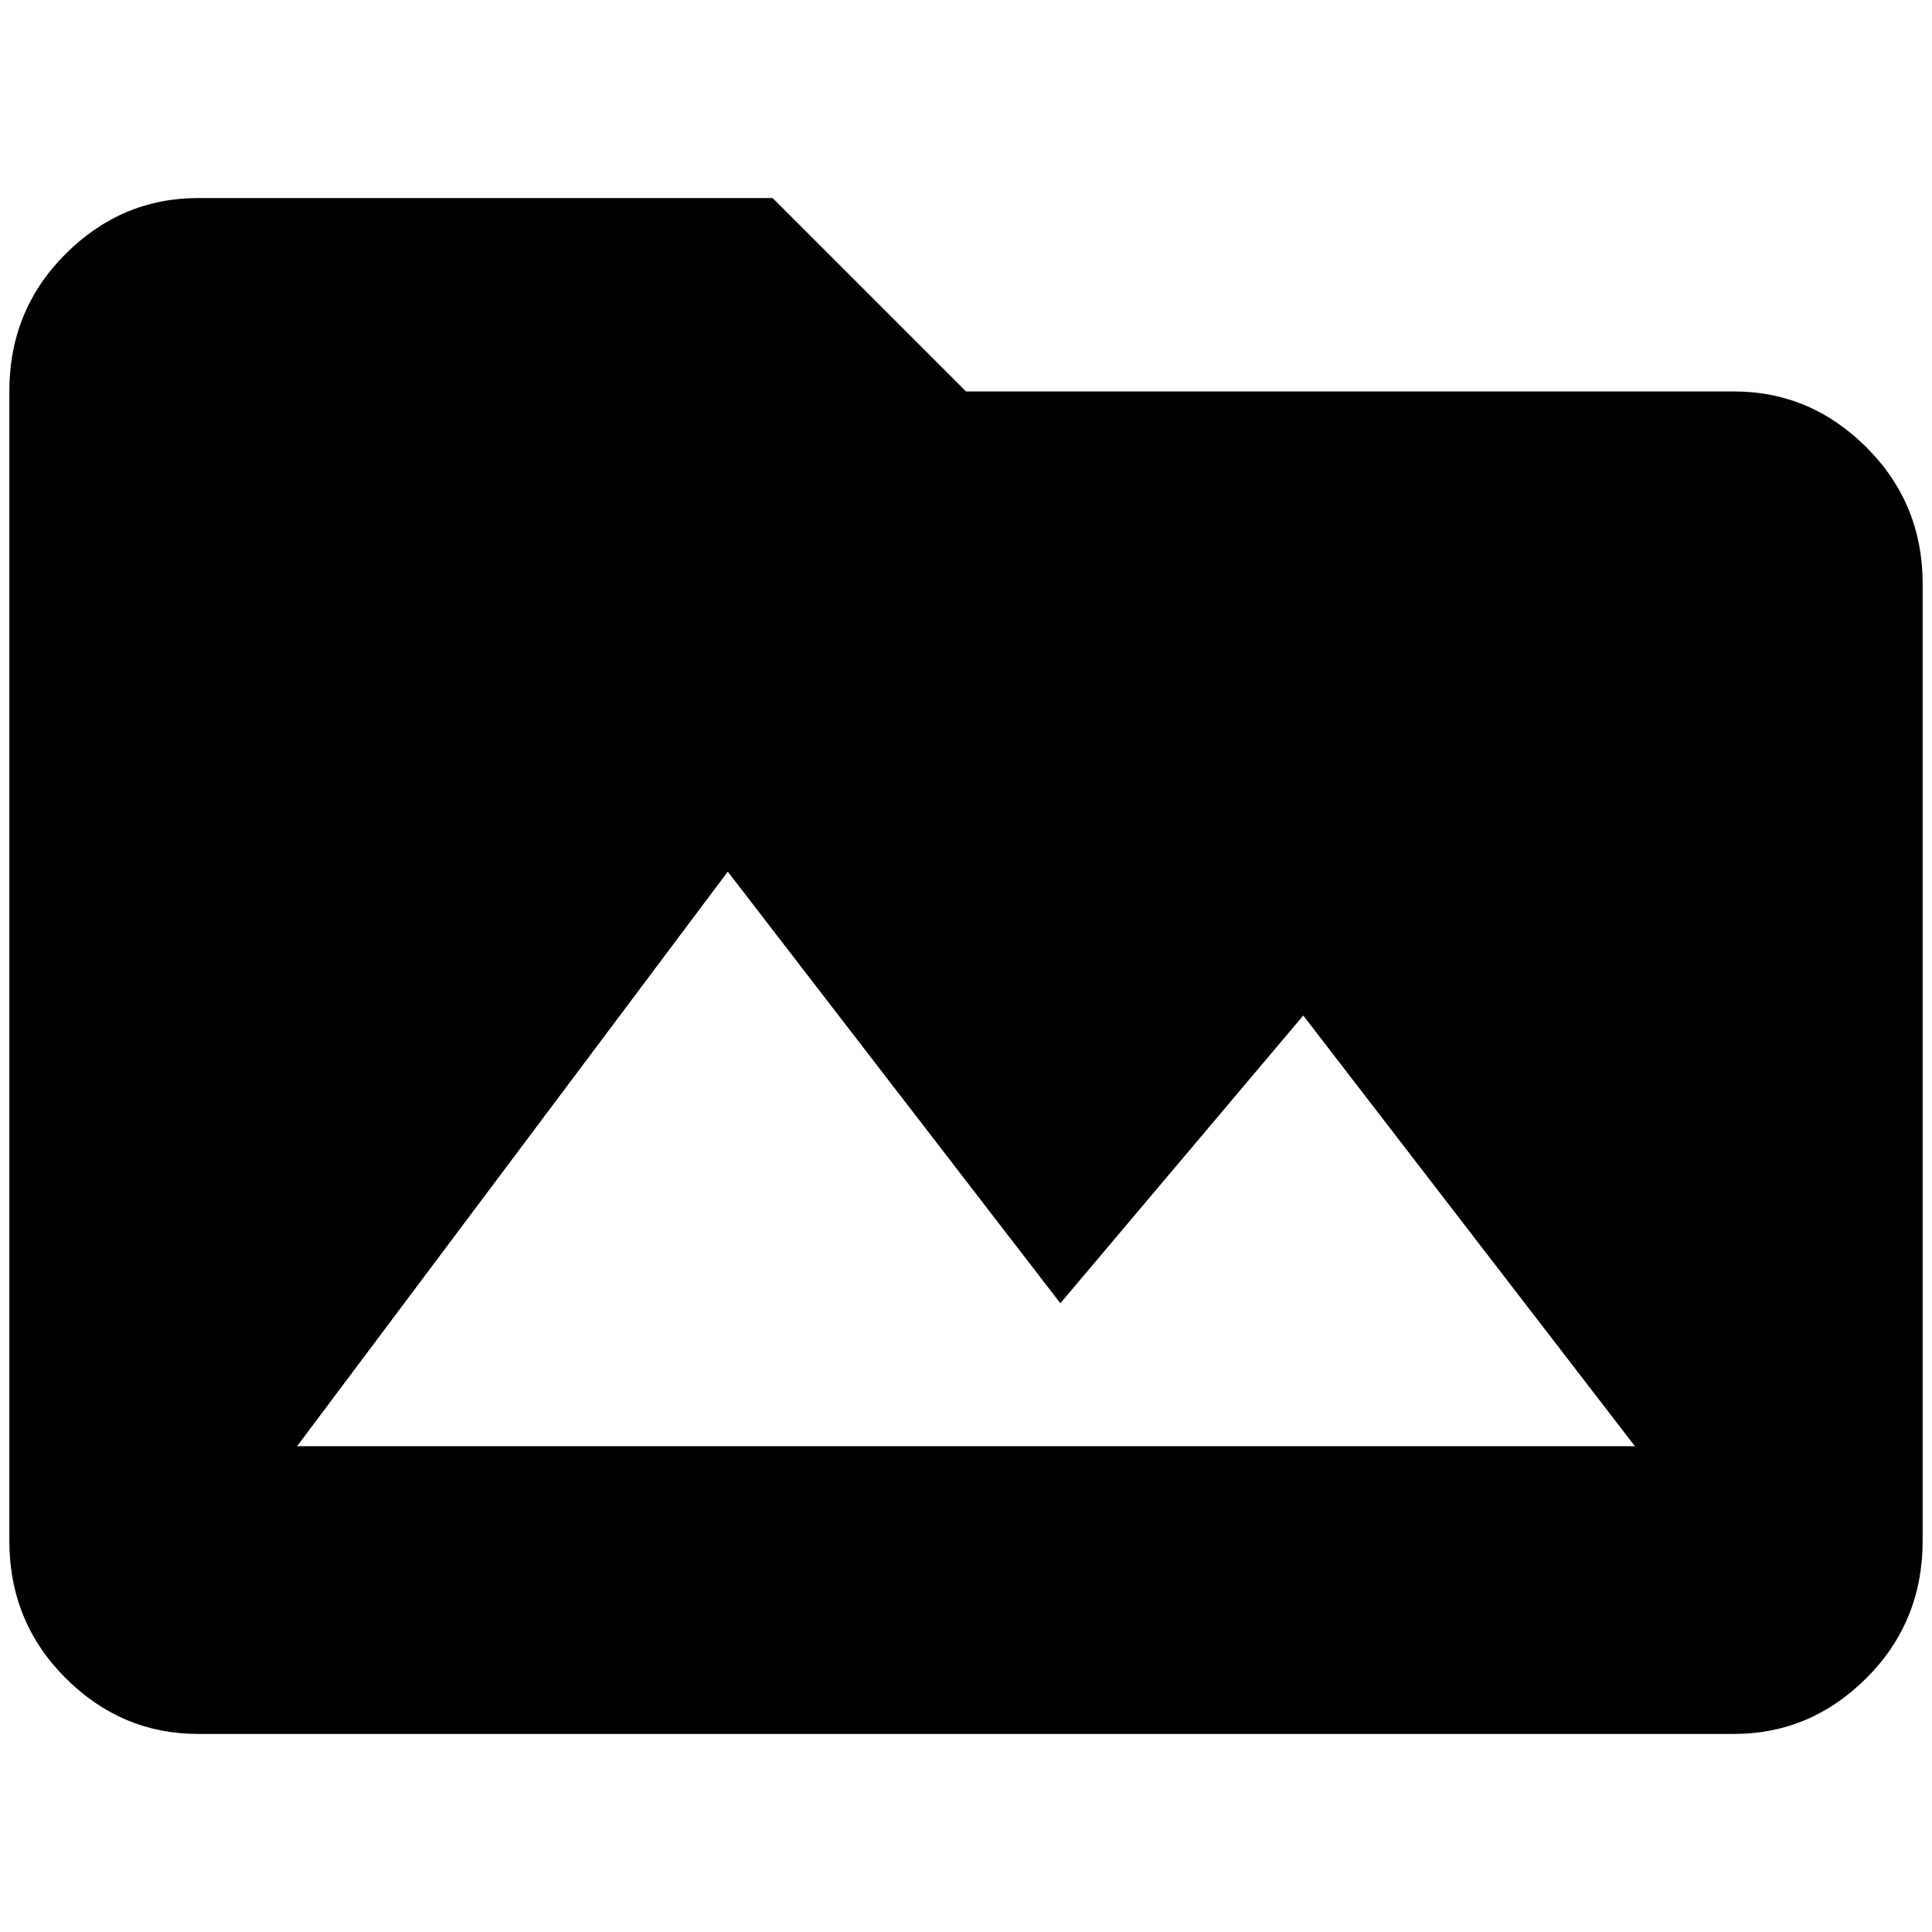 <?xml version="1.0" standalone="no"?>
<!DOCTYPE svg PUBLIC "-//W3C//DTD SVG 1.1//EN" "http://www.w3.org/Graphics/SVG/1.1/DTD/svg11.dtd" >
<svg xmlns="http://www.w3.org/2000/svg" xmlns:xlink="http://www.w3.org/1999/xlink" version="1.1" width="2048" height="2048" viewBox="-10 0 2068 2048">
   <path fill="currentColor"
d="M308 1538l461 -615l356 462l260 -308l355 461h-1432zM1846 409h-822l-207 -207h-615q-82 0 -142 60t-60 147v1230q0 87 60 147t142 60h1644q82 0 142 -60t60 -147v-1024q0 -86 -60 -146t-142 -60z" />
</svg>

